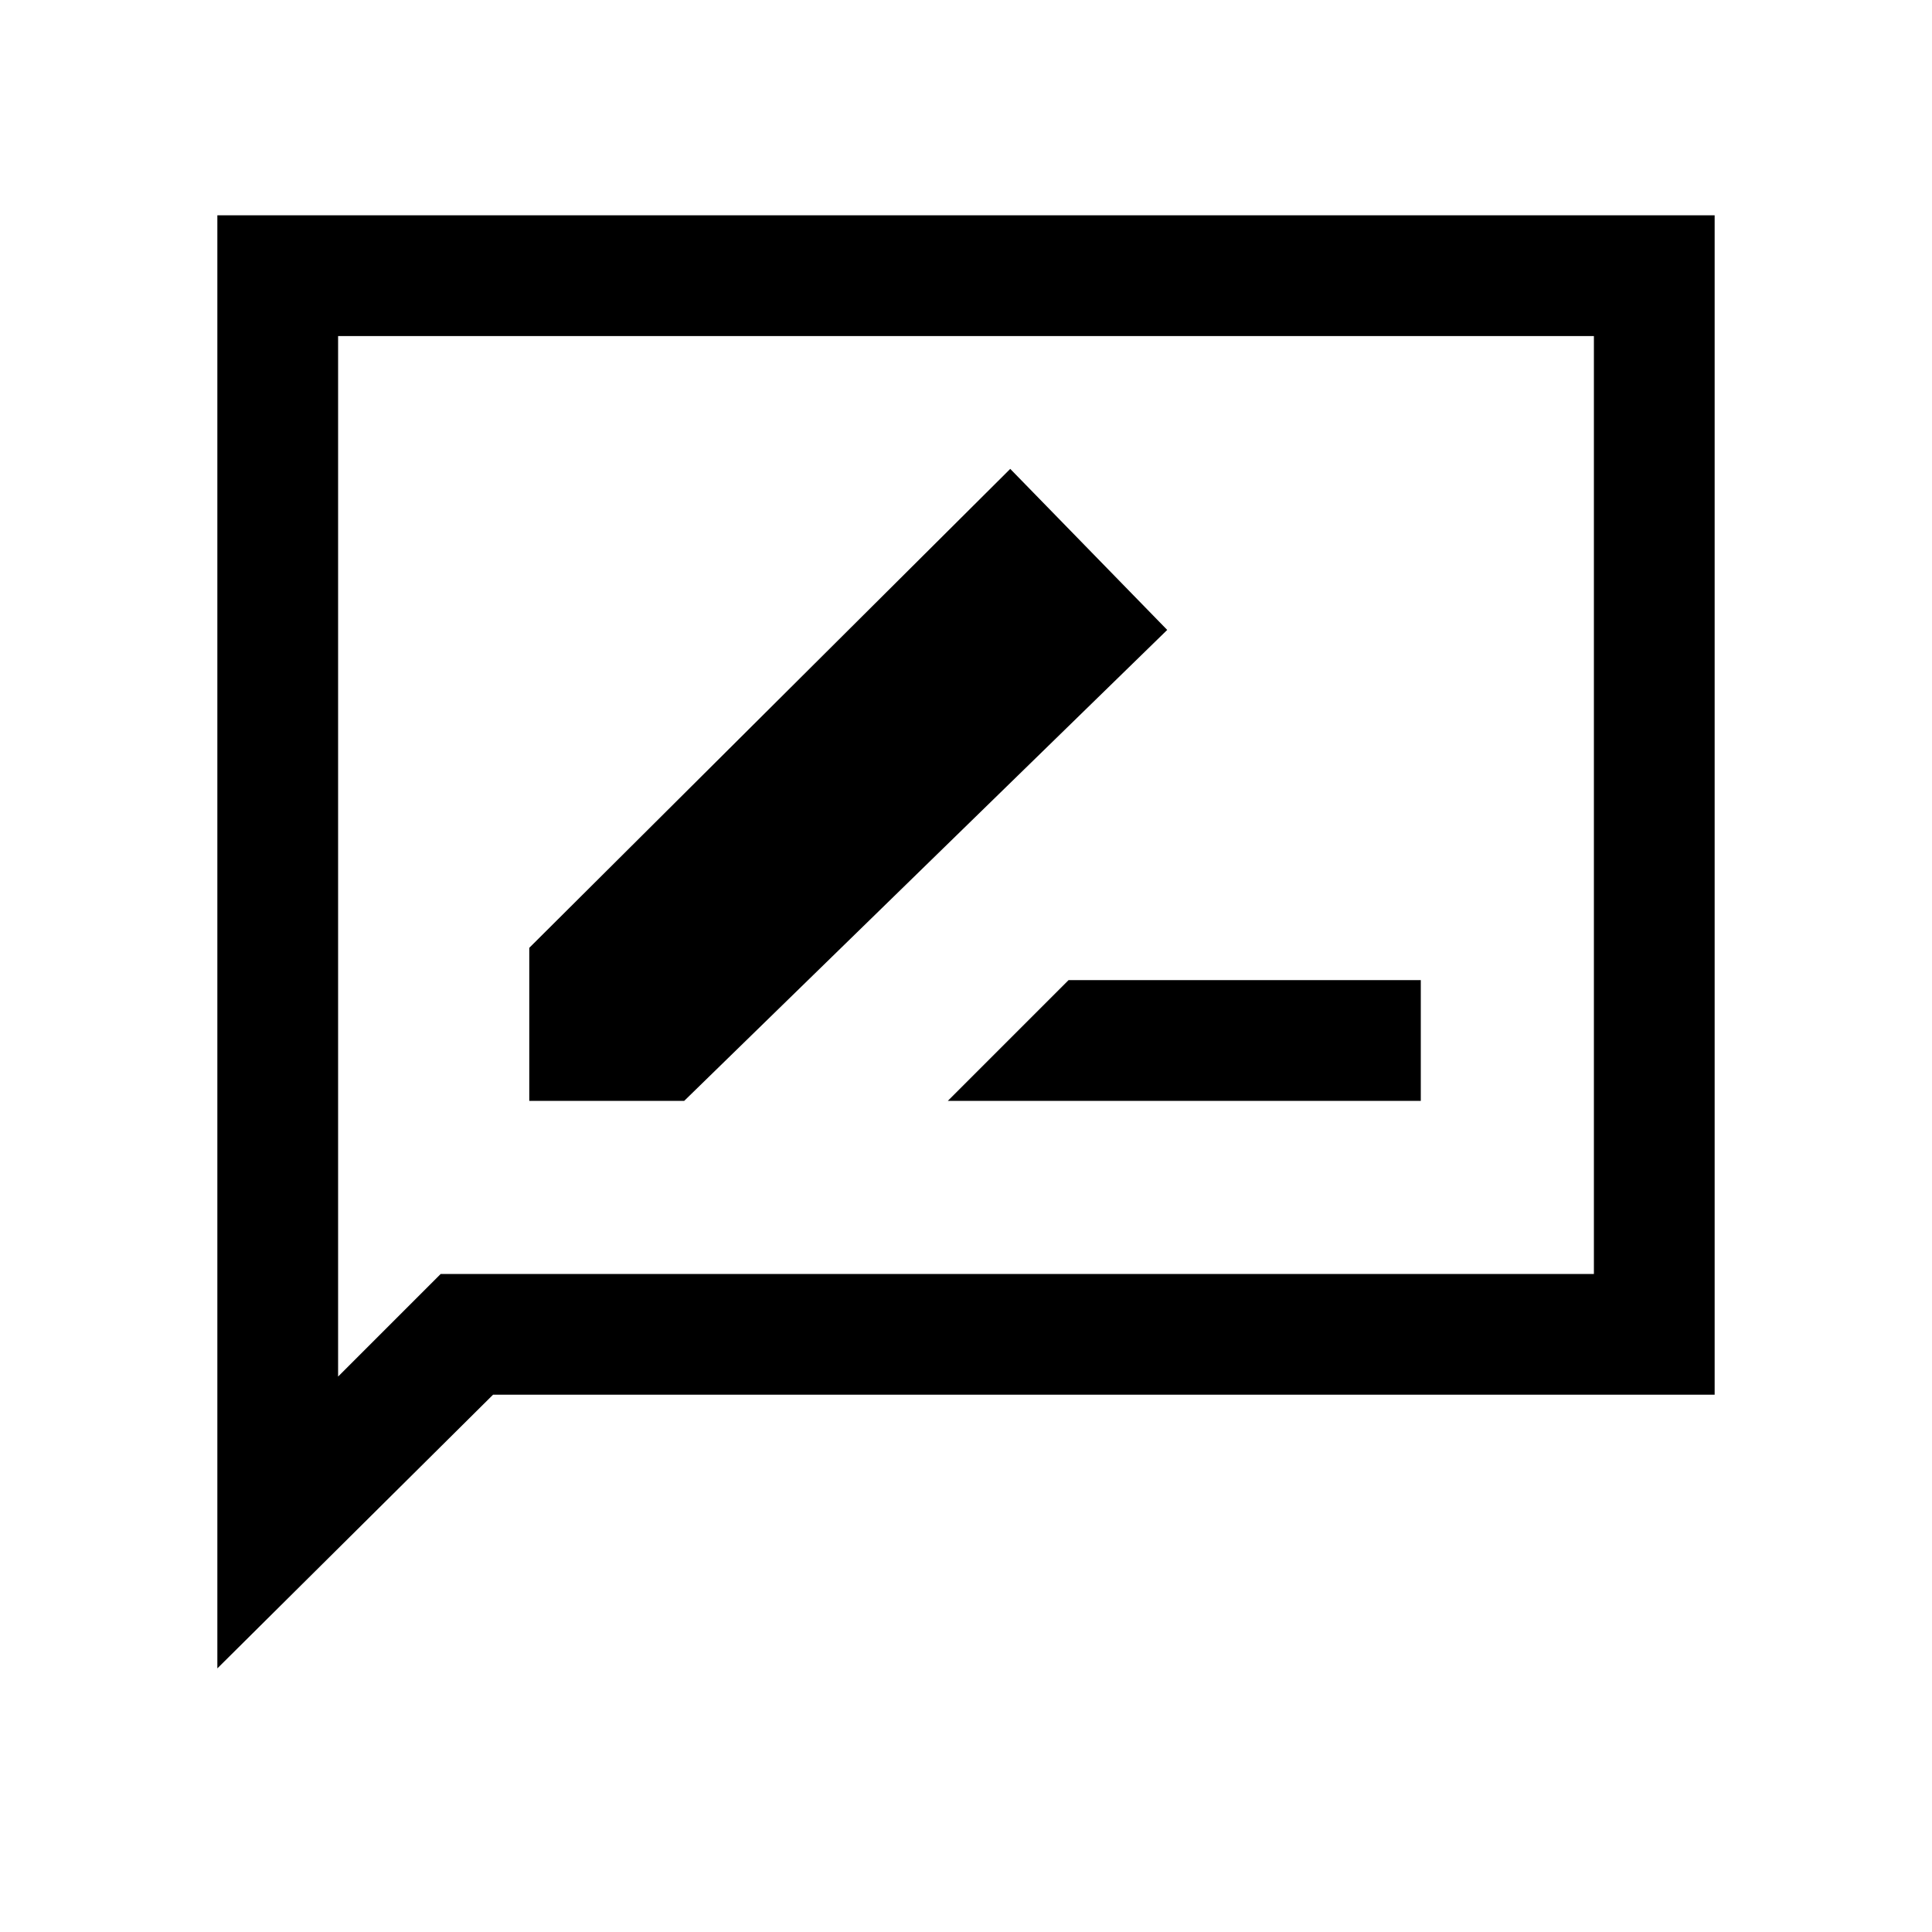 <svg xmlns="http://www.w3.org/2000/svg" height="20" width="20"><path d="M9.812 11.396H14.708V10.146H11.062ZM5.479 11.396H7.083L12.083 6.521L10.458 4.854L5.479 9.812ZM2.25 17.271V2.229H17.75V14.438H5.104ZM3.5 14.25 4.562 13.188H16.5V3.479H3.5ZM3.5 14.25V3.479V13.188Z"/></svg>